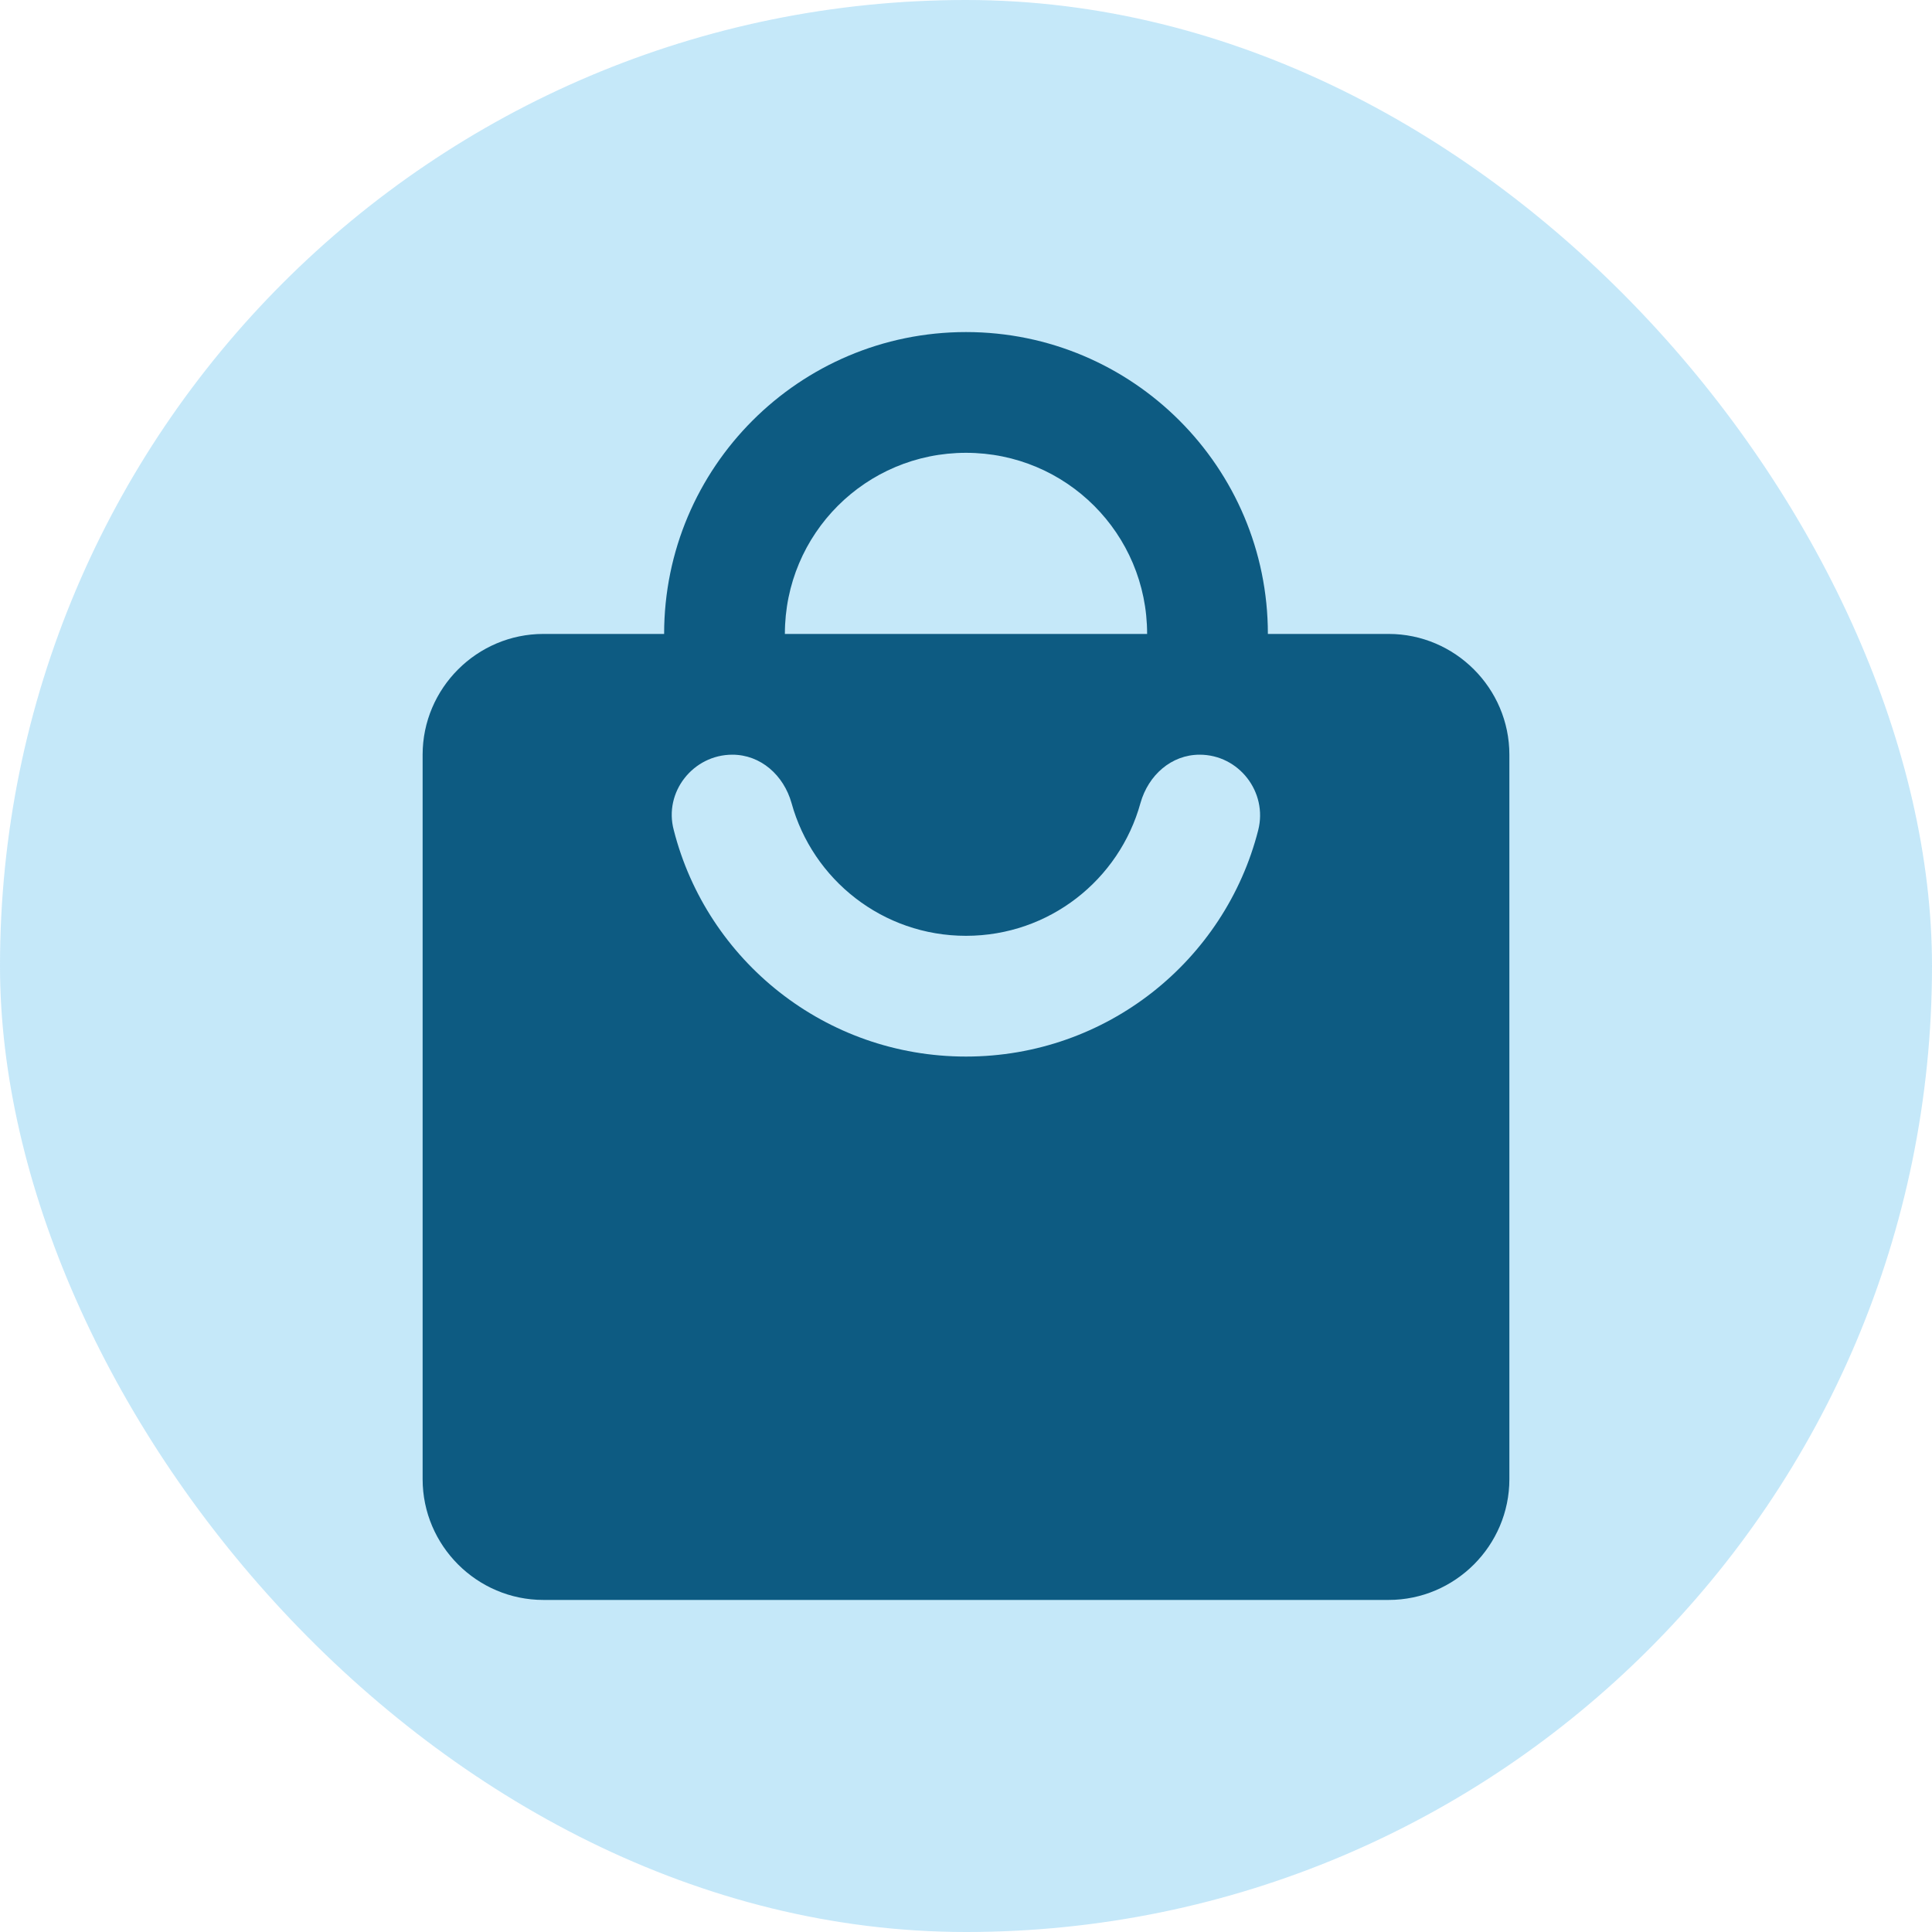 <svg width="48" height="48" viewBox="0 0 48 48" fill="none" xmlns="http://www.w3.org/2000/svg">
<g opacity="0.3">
<rect width="48" height="48" rx="24" fill="#3CB1EC"/>
</g>
<path d="M34.5 15.75H31.5C31.5 11.61 28.14 8.25 24 8.25C19.86 8.25 16.5 11.61 16.5 15.75H13.5C11.85 15.75 10.5 17.1 10.5 18.75V36.75C10.5 38.4 11.85 39.75 13.5 39.75H34.5C36.15 39.75 37.5 38.4 37.5 36.75V18.75C37.5 17.1 36.15 15.75 34.5 15.75ZM24 11.25C26.49 11.25 28.5 13.26 28.5 15.75H19.5C19.5 13.26 21.51 11.25 24 11.25ZM24 26.25C20.505 26.25 17.565 23.865 16.74 20.625C16.485 19.68 17.22 18.75 18.195 18.75C18.9 18.75 19.47 19.26 19.665 19.95C20.19 21.855 21.93 23.25 24 23.25C26.07 23.25 27.81 21.855 28.335 19.95C28.53 19.26 29.1 18.75 29.805 18.75C30.78 18.75 31.5 19.68 31.26 20.625C30.435 23.865 27.495 26.25 24 26.25Z" fill="#0D5B82"/>
</svg>
